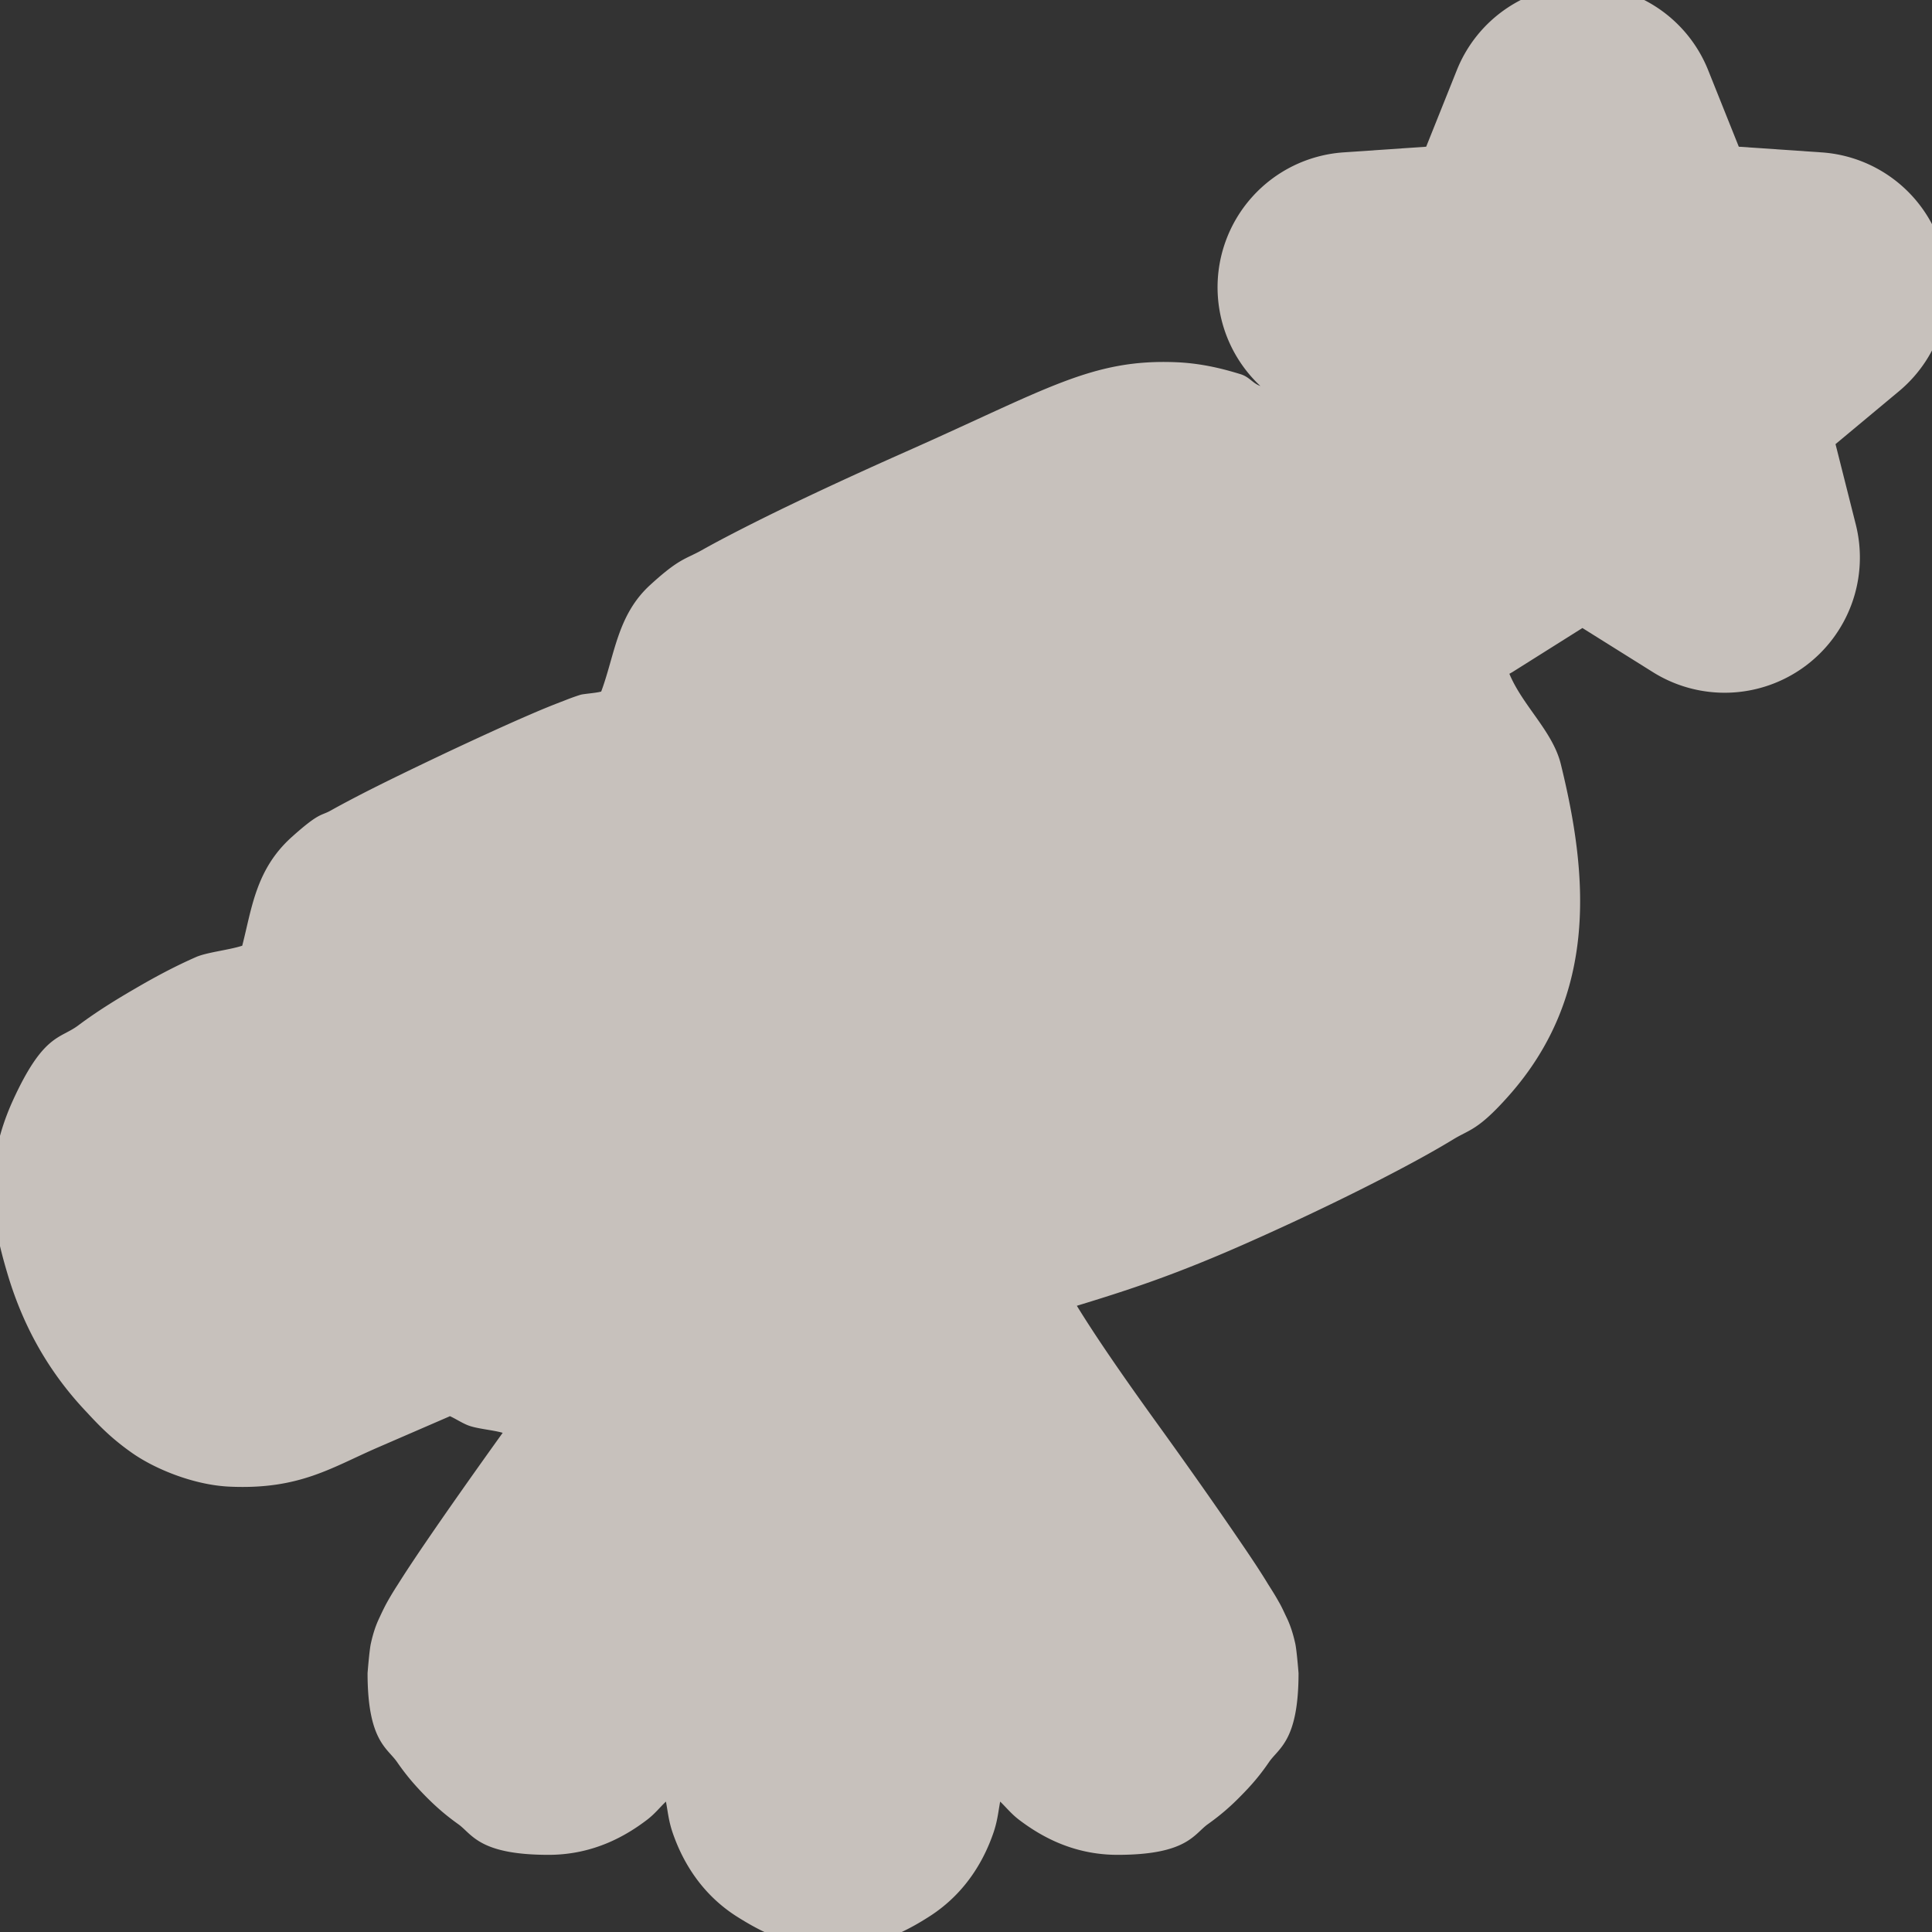 <?xml version="1.0" encoding="UTF-8" standalone="no"?>
<!-- Created with Inkscape (http://www.inkscape.org/) -->

<svg
   xmlns:dc="http://purl.org/dc/elements/1.1/"
   xmlns:cc="http://creativecommons.org/ns#"
   xmlns:rdf="http://www.w3.org/1999/02/22-rdf-syntax-ns#"
   xmlns:svg="http://www.w3.org/2000/svg"
   xmlns="http://www.w3.org/2000/svg"
   xmlns:sodipodi="http://sodipodi.sourceforge.net/DTD/sodipodi-0.dtd"
   xmlns:inkscape="http://www.inkscape.org/namespaces/inkscape"
   version="1.0"
   width="16"
   height="16"
   id="svg2"
   sodipodi:version="0.32"
   inkscape:version="0.91 r"
   sodipodi:docname="h_telescope_optical_shield.svg"
   inkscape:output_extension="org.inkscape.output.svg.inkscape">
  <rect width="100%" height="100%" fill="#333333" stroke="none"/>
  <sodipodi:namedview
     inkscape:window-height="1006"
     inkscape:window-width="1920"
     inkscape:pageshadow="2"
     inkscape:pageopacity="0.0"
     guidetolerance="10.0"
     gridtolerance="10.0"
     objecttolerance="10.0"
     borderopacity="1.0"
     bordercolor="#666666"
     pagecolor="#ffffff"
     id="base"
     showgrid="false"
     inkscape:zoom="32"
     inkscape:cx="6.6022013"
     inkscape:cy="8.0130216"
     inkscape:window-x="1680"
     inkscape:window-y="0"
     inkscape:current-layer="svg2"
     inkscape:window-maximized="1"
     showguides="true"
     inkscape:guide-bbox="true" />
  <defs
     id="defs4">
    <inkscape:perspective
       sodipodi:type="inkscape:persp3d"
       inkscape:vp_x="0 : 290 : 1"
       inkscape:vp_y="0 : 1000 : 0"
       inkscape:vp_z="580 : 290 : 1"
       inkscape:persp3d-origin="290 : 193.33333 : 1"
       id="perspective12" />
    <style
       type="text/css"
       id="style6">
   
    .fil0 {fill:#EF7900}
   
  </style>
    <inkscape:perspective
       id="perspective6807"
       inkscape:persp3d-origin="29.116032 : 19.410688 : 1"
       inkscape:vp_z="58.232063 : 29.116032 : 1"
       inkscape:vp_y="0 : 1000 : 0"
       inkscape:vp_x="0 : 29.116032 : 1"
       sodipodi:type="inkscape:persp3d" />
    <inkscape:perspective
       id="perspective6954"
       inkscape:persp3d-origin="290 : 193.33333 : 1"
       inkscape:vp_z="580 : 290 : 1"
       inkscape:vp_y="0 : 1000 : 0"
       inkscape:vp_x="0 : 290 : 1"
       sodipodi:type="inkscape:persp3d" />
    <inkscape:perspective
       id="perspective2541"
       inkscape:persp3d-origin="240 : 160 : 1"
       inkscape:vp_z="480 : 240 : 1"
       inkscape:vp_y="0 : 1000 : 0"
       inkscape:vp_x="0 : 240 : 1"
       sodipodi:type="inkscape:persp3d" />
    <inkscape:perspective
       id="perspective2750"
       inkscape:persp3d-origin="215 : 143.33333 : 1"
       inkscape:vp_z="430 : 215 : 1"
       inkscape:vp_y="0 : 1000 : 0"
       inkscape:vp_x="0 : 215 : 1"
       sodipodi:type="inkscape:persp3d" />
    <inkscape:perspective
       id="perspective3730"
       inkscape:persp3d-origin="88.929146 : 101.19778 : 1"
       inkscape:vp_z="177.85829 : 151.79668 : 1"
       inkscape:vp_y="0 : 1000 : 0"
       inkscape:vp_x="0 : 151.79668 : 1"
       sodipodi:type="inkscape:persp3d" />
  </defs>
  <g
     id="g2319"
     transform="matrix(0.028,0,0,0.028,24.245,1.009)">
    <path
       inkscape:connector-curvature="0"
       id="path2323"
       style="fill:#ffffff;stroke:none"
       d="" />
  </g>
  <g
     id="g2325"
     transform="matrix(0.028,0,0,0.028,24.245,1.009)">
    <path
       inkscape:connector-curvature="0"
       id="path2329"
       style="fill:#ffffff;stroke:none"
       d="" />
  </g>
  <path
     sodipodi:type="inkscape:offset"
     inkscape:radius="1.1202158"
     inkscape:original="M 13.105469 0.99609375 L 12.587891 2.2851562 L 11.201172 2.3789062 L 12.267578 3.2695312 L 11.929688 4.6171875 L 13.105469 3.8789062 L 14.283203 4.6171875 L 13.943359 3.2695312 L 15.009766 2.3789062 L 13.623047 2.2851562 L 13.105469 0.99609375 z M 9.6972656 4.1191406 C 9.4482923 4.1084288 9.1243013 4.2461662 7.9609375 4.7617188 C 7.0818055 5.1513134 6.2624694 5.560682 6.140625 5.671875 C 5.2694707 6.466876 5.995348 8.9437404 7.3398438 9.7636719 C 7.84825 10.073719 8.2479222 9.9942876 9.9042969 9.2558594 C 10.751719 8.8780708 11.53887 8.463421 11.654297 8.3339844 C 12.293156 7.61759 11.806284 5.6398184 10.751953 4.6679688 C 10.524986 4.4587576 10.163794 4.2342111 9.9492188 4.1699219 C 9.8545685 4.141564 9.7802567 4.1227112 9.6972656 4.1191406 z M 9.7304688 4.7128906 C 10.117896 4.7037906 10.812933 5.4436173 11.126953 6.2636719 C 11.323066 6.7758177 11.392928 7.559185 11.261719 7.7714844 C 11.003843 8.1887347 10.001033 7.3271586 9.6484375 6.3847656 C 9.4051057 5.7344066 9.3748826 4.940785 9.5859375 4.765625 C 9.62672 4.7317787 9.675122 4.7141913 9.7304688 4.7128906 z M 5.1816406 6.8144531 C 5.0595984 6.8144531 3.2985833 7.6447782 3.1640625 7.765625 C 2.5894034 8.2818718 3.1055125 10.047445 3.9980469 10.619141 C 4.1700363 10.729306 4.403354 10.819427 4.5175781 10.820312 C 4.6318015 10.821219 5.1502945 10.623988 5.6699219 10.382812 L 6.6152344 9.9453125 L 6.2246094 9.4277344 C 5.7142812 8.7518096 5.3447034 7.9287683 5.2714844 7.3105469 C 5.2391634 7.0376424 5.1986186 6.8144531 5.1816406 6.8144531 z M 2.3515625 8.8671875 C 2.1173871 8.8671875 1.2111179 9.3934035 1.1269531 9.578125 C 0.9782094 9.9045823 1.1615181 10.528993 1.5175781 10.910156 C 1.8602912 11.277026 1.9420928 11.281409 2.6855469 10.958984 L 3.2714844 10.705078 L 2.9824219 10.304688 C 2.8233764 10.085133 2.6240486 9.6723419 2.5410156 9.3867188 C 2.4579825 9.1010944 2.3730915 8.8671875 2.3515625 8.8671875 z M 7.5703125 10.447266 C 7.5347455 10.440466 7.4872556 10.441519 7.4257812 10.449219 C 6.8578862 10.520089 6.1191406 10.734316 6.1191406 10.947266 C 6.1191406 11.014786 5.6781374 11.679131 5.140625 12.423828 C 4.6031126 13.168526 4.1640625 13.814362 4.1640625 13.857422 C 4.1640625 13.955712 4.4462637 14.242188 4.5429688 14.242188 C 4.6971633 14.242188 4.9434603 13.959255 5.6875 12.925781 L 6.4609375 11.851562 L 6.5097656 13.34375 C 6.5484646 14.525484 6.5889806 14.856495 6.7050781 14.929688 C 6.7857051 14.980507 6.8735146 15.021484 6.9003906 15.021484 C 6.9272666 15.021484 7.0150761 14.980517 7.0957031 14.929688 C 7.2118001 14.856497 7.2523146 14.525484 7.2910156 13.34375 L 7.3398438 11.851562 L 8.1132812 12.925781 C 8.8573207 13.959255 9.1036207 14.242188 9.2578125 14.242188 C 9.3545195 14.242188 9.6367187 13.955712 9.6367188 13.857422 C 9.6367188 13.814362 9.1976686 13.168526 8.6601562 12.423828 C 7.9089099 11.383012 7.6816406 10.997731 7.6816406 10.757812 C 7.6816406 10.558858 7.6770106 10.467556 7.5703125 10.447266 z "
     style="color:#000000;clip-rule:nonzero;display:inline;overflow:visible;visibility:visible;opacity:1;isolation:auto;mix-blend-mode:normal;color-interpolation:sRGB;color-interpolation-filters:linearRGB;solid-color:#000000;solid-opacity:1;fill:#f1eae4;fill-opacity:0.773;fill-rule:nonzero;stroke:none;stroke-width:36.286;stroke-linecap:butt;stroke-linejoin:miter;stroke-miterlimit:4;stroke-dasharray:none;stroke-dashoffset:0;stroke-opacity:1;marker:none;color-rendering:auto;image-rendering:auto;shape-rendering:auto;text-rendering:auto;enable-background:accumulate"
     id="path4230"
     d="M 13.094,-0.123 A 1.12,1.12 0 0 0 12.066,0.578 L 11.811,1.215 11.125,1.262 A 1.12,1.12 0 0 0 10.438,3.197 C 10.37,3.172 10.348,3.121 10.271,3.098 10.153,3.062 9.97,3.01 9.746,3 9.043,2.97 8.674,3.221 7.508,3.738 7.053,3.94 6.616,4.143 6.266,4.318 6.091,4.406 5.938,4.485 5.807,4.559 5.675,4.632 5.624,4.625 5.385,4.844 5.112,5.093 5.093,5.42 4.979,5.727 4.941,5.739 4.833,5.746 4.807,5.754 4.75,5.772 4.709,5.788 4.666,5.805 4.579,5.838 4.49,5.874 4.389,5.918 4.187,6.005 3.944,6.117 3.699,6.232 3.455,6.348 3.211,6.465 3.01,6.568 2.909,6.62 2.82,6.667 2.738,6.713 2.656,6.759 2.648,6.724 2.416,6.932 2.118,7.2 2.086,7.522 2.006,7.832 1.896,7.868 1.714,7.886 1.623,7.926 1.45,8.002 1.285,8.09 1.121,8.186 0.957,8.281 0.799,8.379 0.648,8.492 0.498,8.605 0.36,8.559 0.107,9.113 -0.151,9.68 -0.062,10.13 0.059,10.539 c 0.12,0.409 0.32,0.793 0.641,1.137 0.1,0.107 0.206,0.226 0.4,0.361 0.195,0.135 0.516,0.263 0.805,0.275 0.577,0.025 0.839,-0.158 1.227,-0.326 l 0.586,-0.254 a 1.12,1.12 0 0 0 0.008,-0.004 c 0.05,0.023 0.099,0.056 0.15,0.076 0.074,0.029 0.205,0.038 0.287,0.062 -0.242,0.337 -0.47,0.661 -0.637,0.906 -0.093,0.136 -0.169,0.251 -0.23,0.348 -0.031,0.048 -0.057,0.09 -0.088,0.145 -0.015,0.027 -0.03,0.056 -0.055,0.109 -0.012,0.027 -0.029,0.058 -0.049,0.117 -0.01,0.03 -0.021,0.067 -0.033,0.121 -0.012,0.054 -0.027,0.243 -0.027,0.244 -1e-7,0.561 0.164,0.62 0.244,0.736 0.08,0.116 0.153,0.198 0.232,0.279 0.08,0.081 0.16,0.154 0.275,0.236 0.115,0.082 0.171,0.254 0.748,0.254 0.381,0 0.652,-0.166 0.814,-0.289 0.067,-0.051 0.106,-0.103 0.158,-0.152 0.016,0.084 0.022,0.161 0.057,0.262 0.066,0.19 0.209,0.488 0.535,0.693 0.081,0.051 0.155,0.093 0.24,0.133 0.043,0.02 0.086,0.039 0.152,0.062 0.066,0.023 0.109,0.07 0.4,0.07 0.291,0 0.334,-0.047 0.4,-0.07 0.066,-0.023 0.11,-0.042 0.152,-0.062 0.086,-0.04 0.16,-0.082 0.24,-0.133 0.326,-0.206 0.469,-0.503 0.535,-0.693 0.035,-0.101 0.041,-0.177 0.057,-0.262 0.052,0.05 0.091,0.101 0.158,0.152 0.163,0.123 0.433,0.289 0.814,0.289 0.577,0 0.633,-0.172 0.748,-0.254 0.115,-0.082 0.196,-0.155 0.275,-0.236 0.08,-0.081 0.153,-0.163 0.232,-0.279 0.08,-0.116 0.244,-0.176 0.244,-0.736 0,-6.73e-4 -0.015,-0.19 -0.027,-0.244 -0.012,-0.054 -0.023,-0.091 -0.033,-0.121 -0.02,-0.059 -0.036,-0.09 -0.049,-0.117 -0.025,-0.054 -0.039,-0.082 -0.055,-0.109 -0.03,-0.054 -0.057,-0.096 -0.088,-0.145 C 10.444,13.024 10.368,12.909 10.275,12.773 10.09,12.501 9.842,12.147 9.568,11.768 9.232,11.302 9.04,11.013 8.918,10.814 9.343,10.684 9.736,10.558 10.361,10.279 10.806,10.081 11.231,9.875 11.576,9.693 11.749,9.602 11.9,9.518 12.035,9.436 12.17,9.353 12.238,9.363 12.49,9.08 13.245,8.234 13.148,7.231 12.926,6.328 12.859,6.056 12.61,5.845 12.5,5.58 a 1.12,1.12 0 0 0 0.025,-0.014 L 13.105,5.201 13.688,5.566 A 1.12,1.12 0 0 0 15.369,4.344 L 15.201,3.678 15.729,3.238 A 1.12,1.12 0 0 0 15.086,1.262 L 14.4,1.215 14.145,0.578 A 1.12,1.12 0 0 0 13.094,-0.123 Z" />
</svg>
